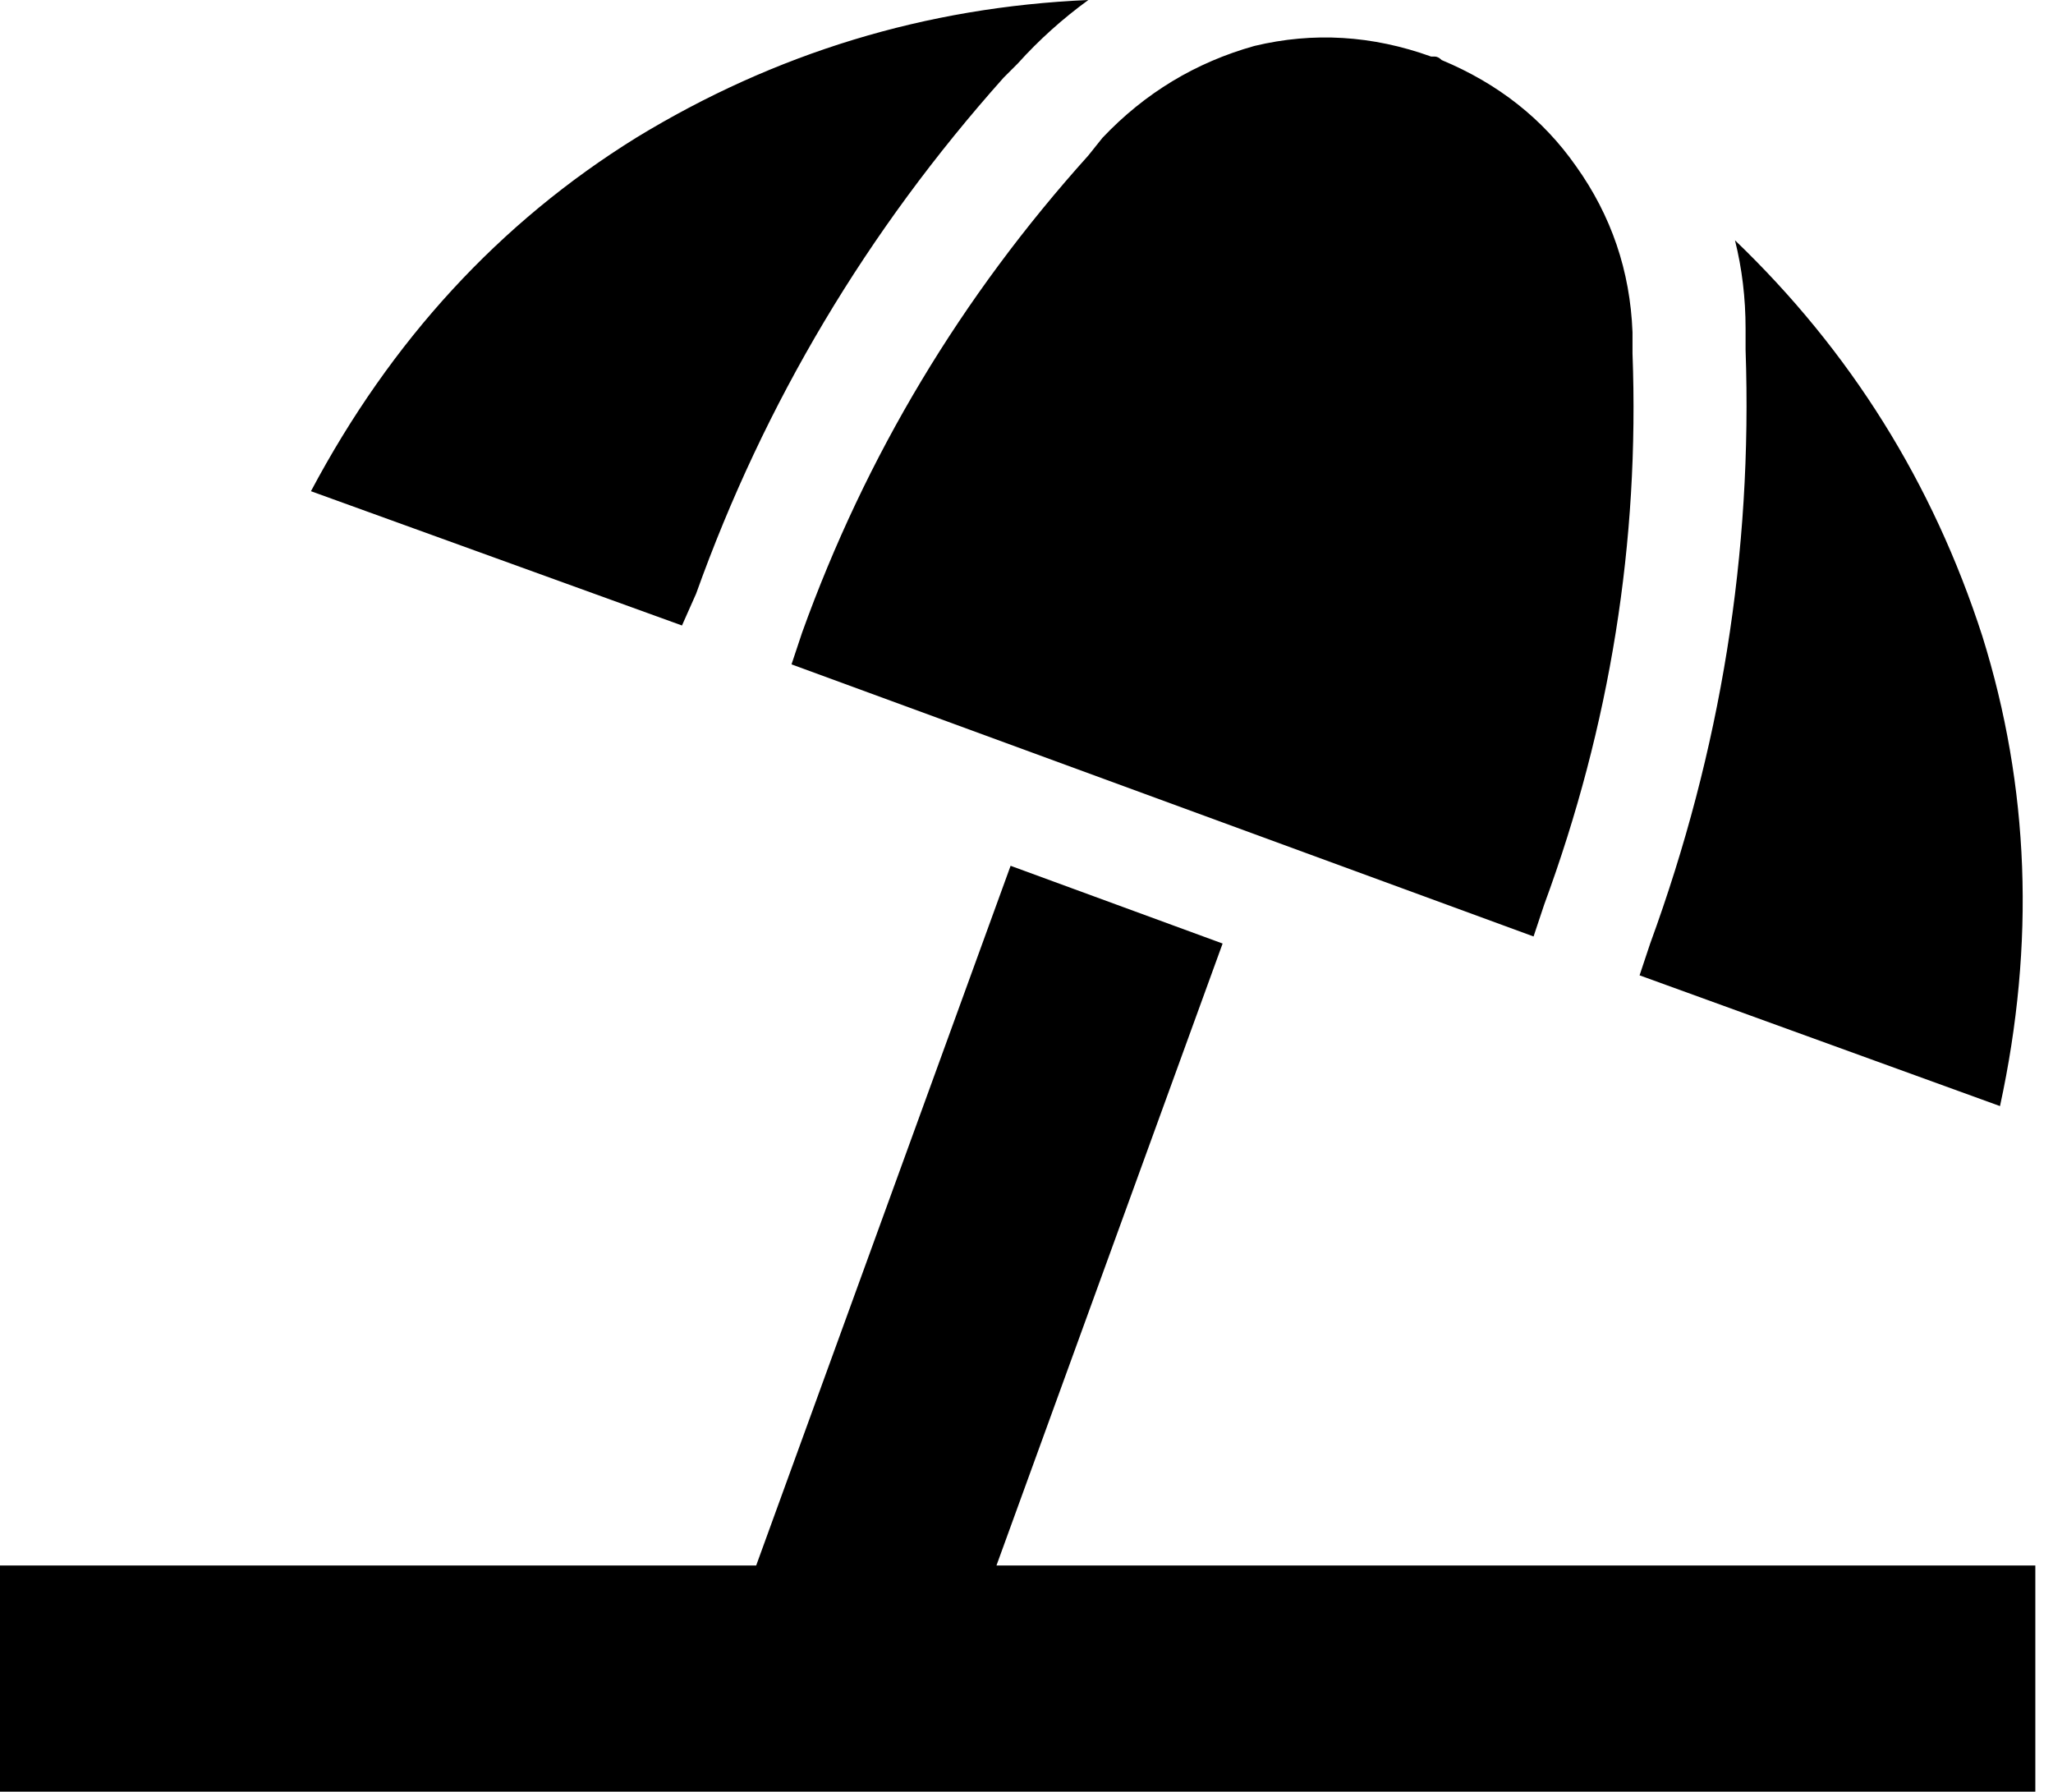 <svg xmlns="http://www.w3.org/2000/svg" viewBox="0 0 581 507">
    <path d="M 346 267 L 286 245 L 214 443 L 32 443 L 0 443 L 0 507 L 32 507 L 544 507 L 576 507 L 576 443 L 544 443 L 282 443 L 346 267 L 346 267 Z M 467 267 L 464 276 L 566 313 Q 581 244 561 180 Q 540 115 491 68 Q 494 80 494 93 L 494 99 Q 497 185 467 267 L 467 267 Z M 462 94 Q 461 68 446 47 L 446 47 Q 432 27 408 17 Q 407 16 406 16 Q 405 16 405 16 Q 380 7 355 13 Q 330 20 312 39 L 308 44 Q 254 104 227 179 L 224 188 L 434 265 L 437 256 Q 465 180 462 100 L 462 94 L 462 94 Z M 88 139 L 193 177 L 197 168 Q 226 87 284 22 L 288 18 Q 297 8 308 0 Q 239 3 180 39 Q 122 75 88 139 L 88 139 Z"/>
</svg>

